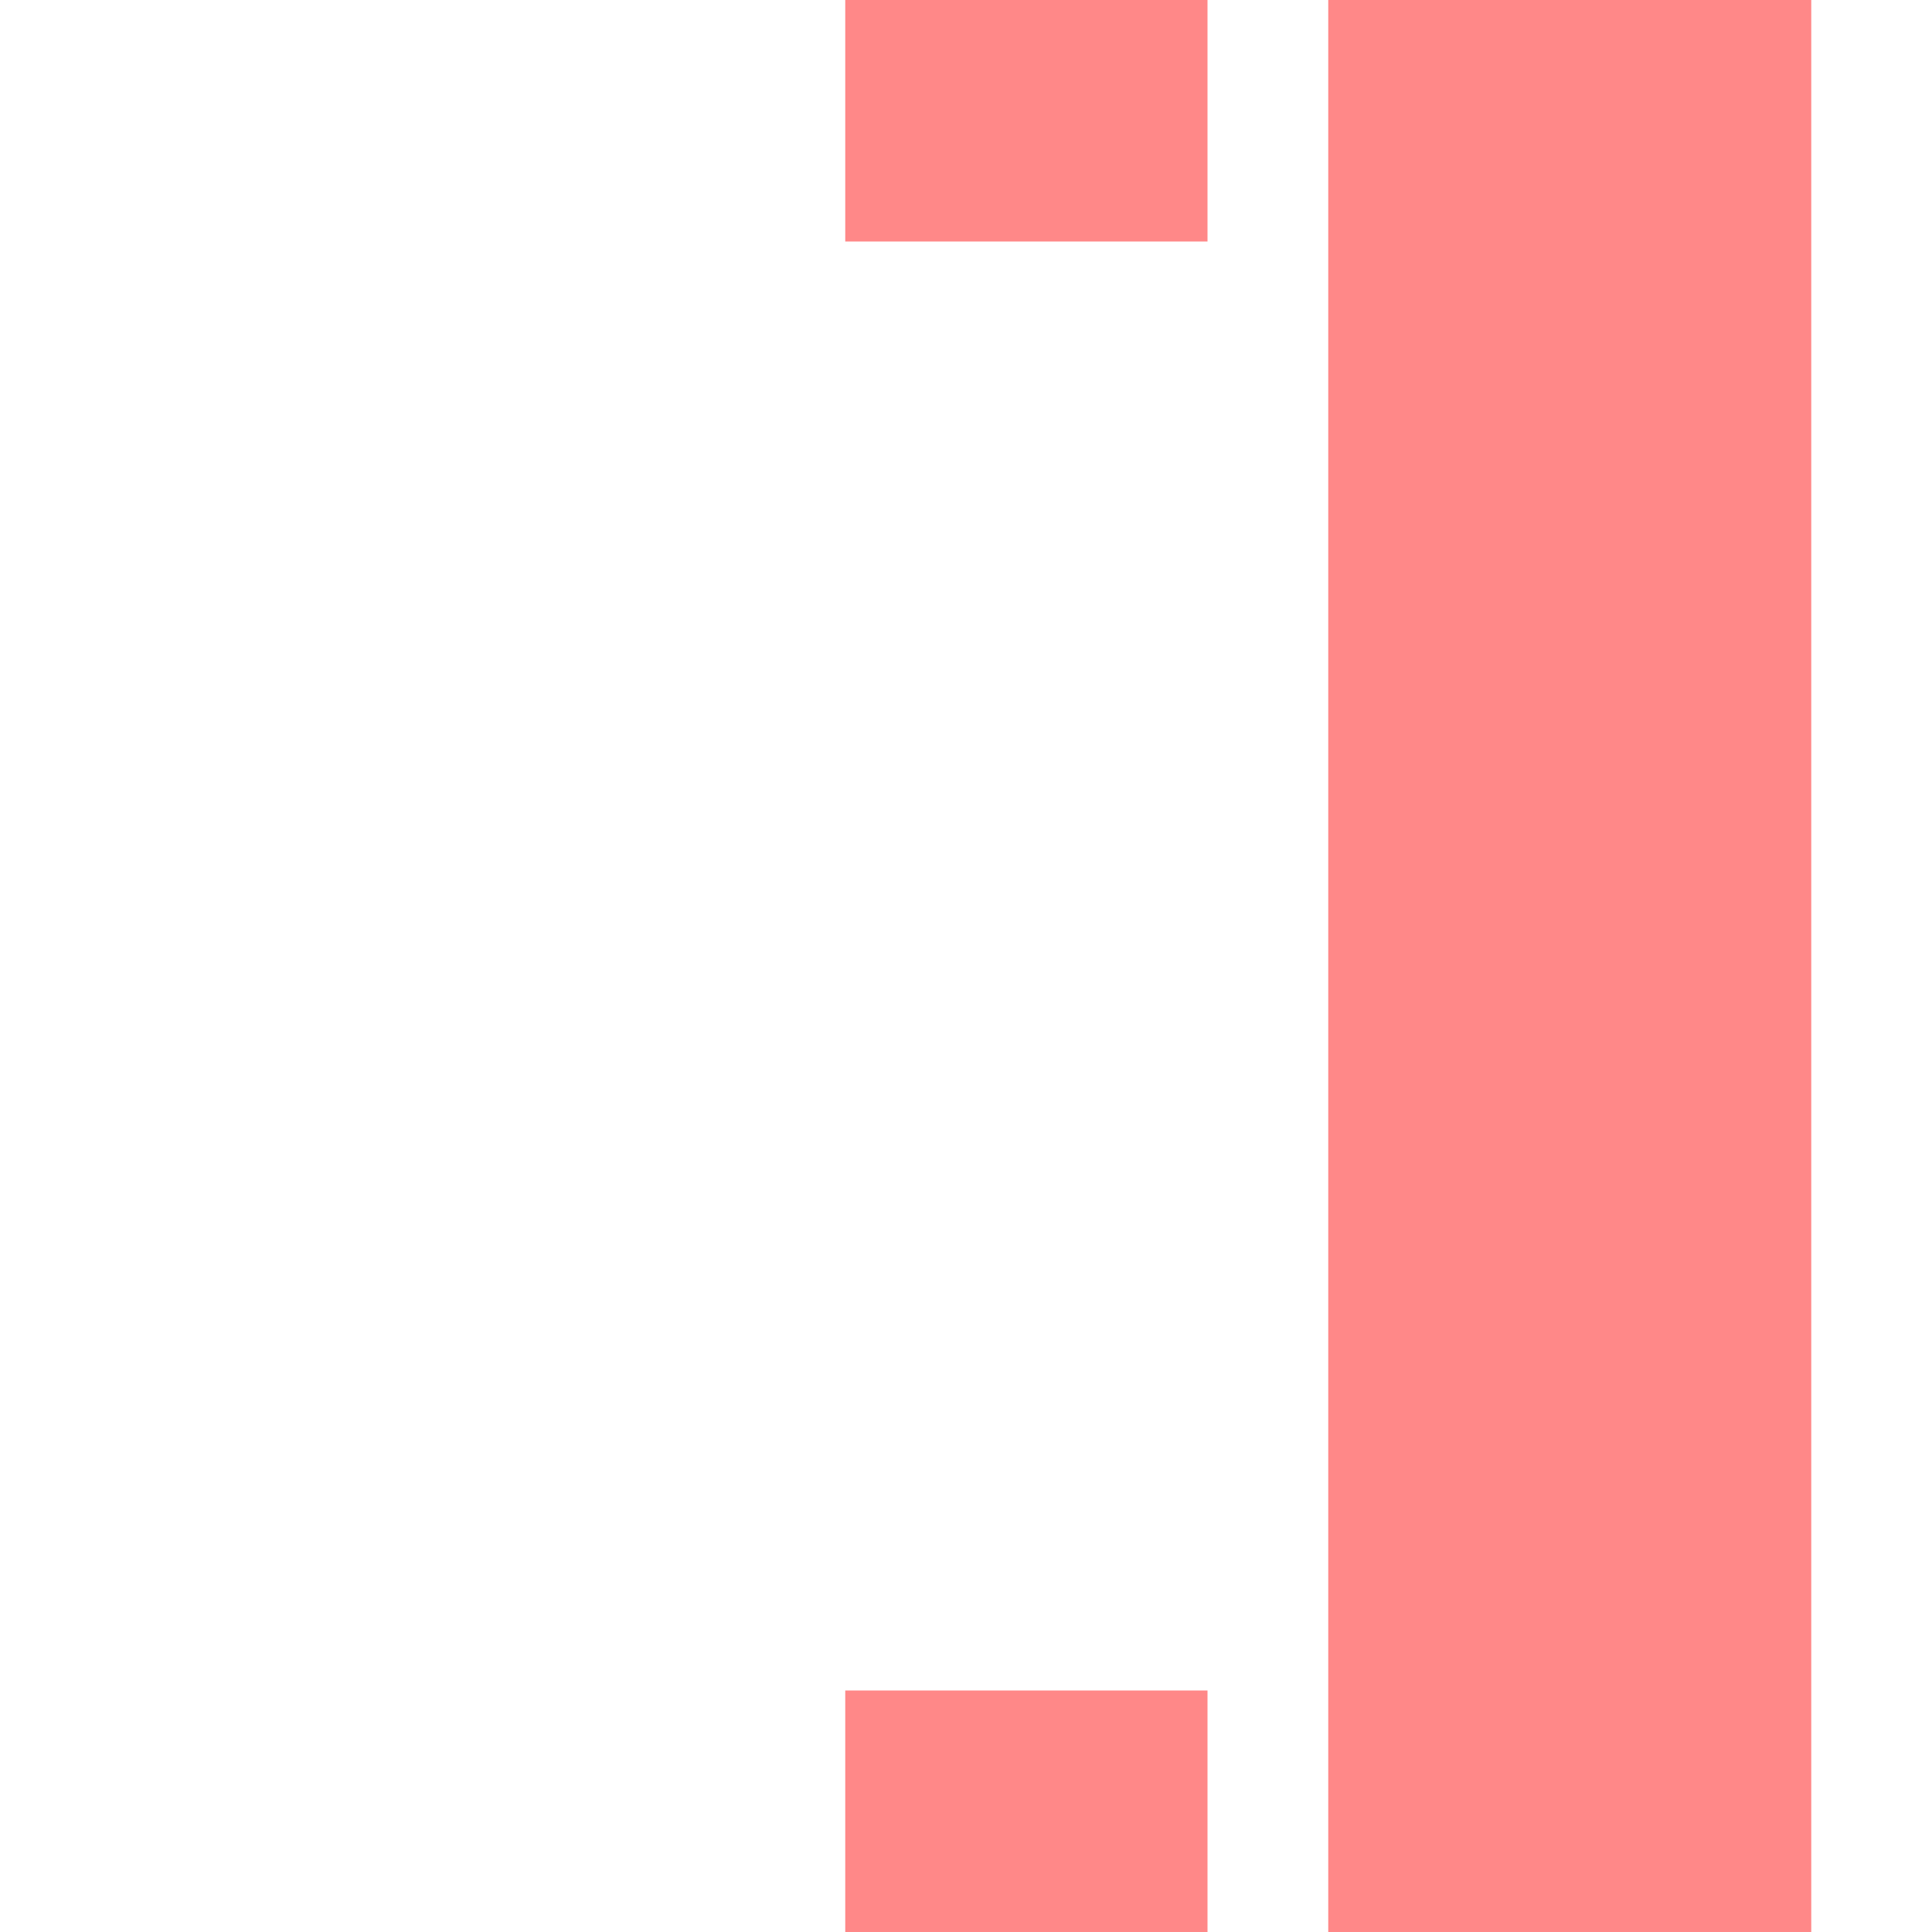 <svg xmlns="http://www.w3.org/2000/svg" preserveAspectRatio="none" viewBox="0 0 16 16">
<rect x="11" y="0" fill="#F88" width="4" height="16"/>
<rect x="7" y="0" fill="#F88" width="3" height="2"/>
<rect x="7" y="14" fill="#F88" width="3" height="2"/>
</svg>